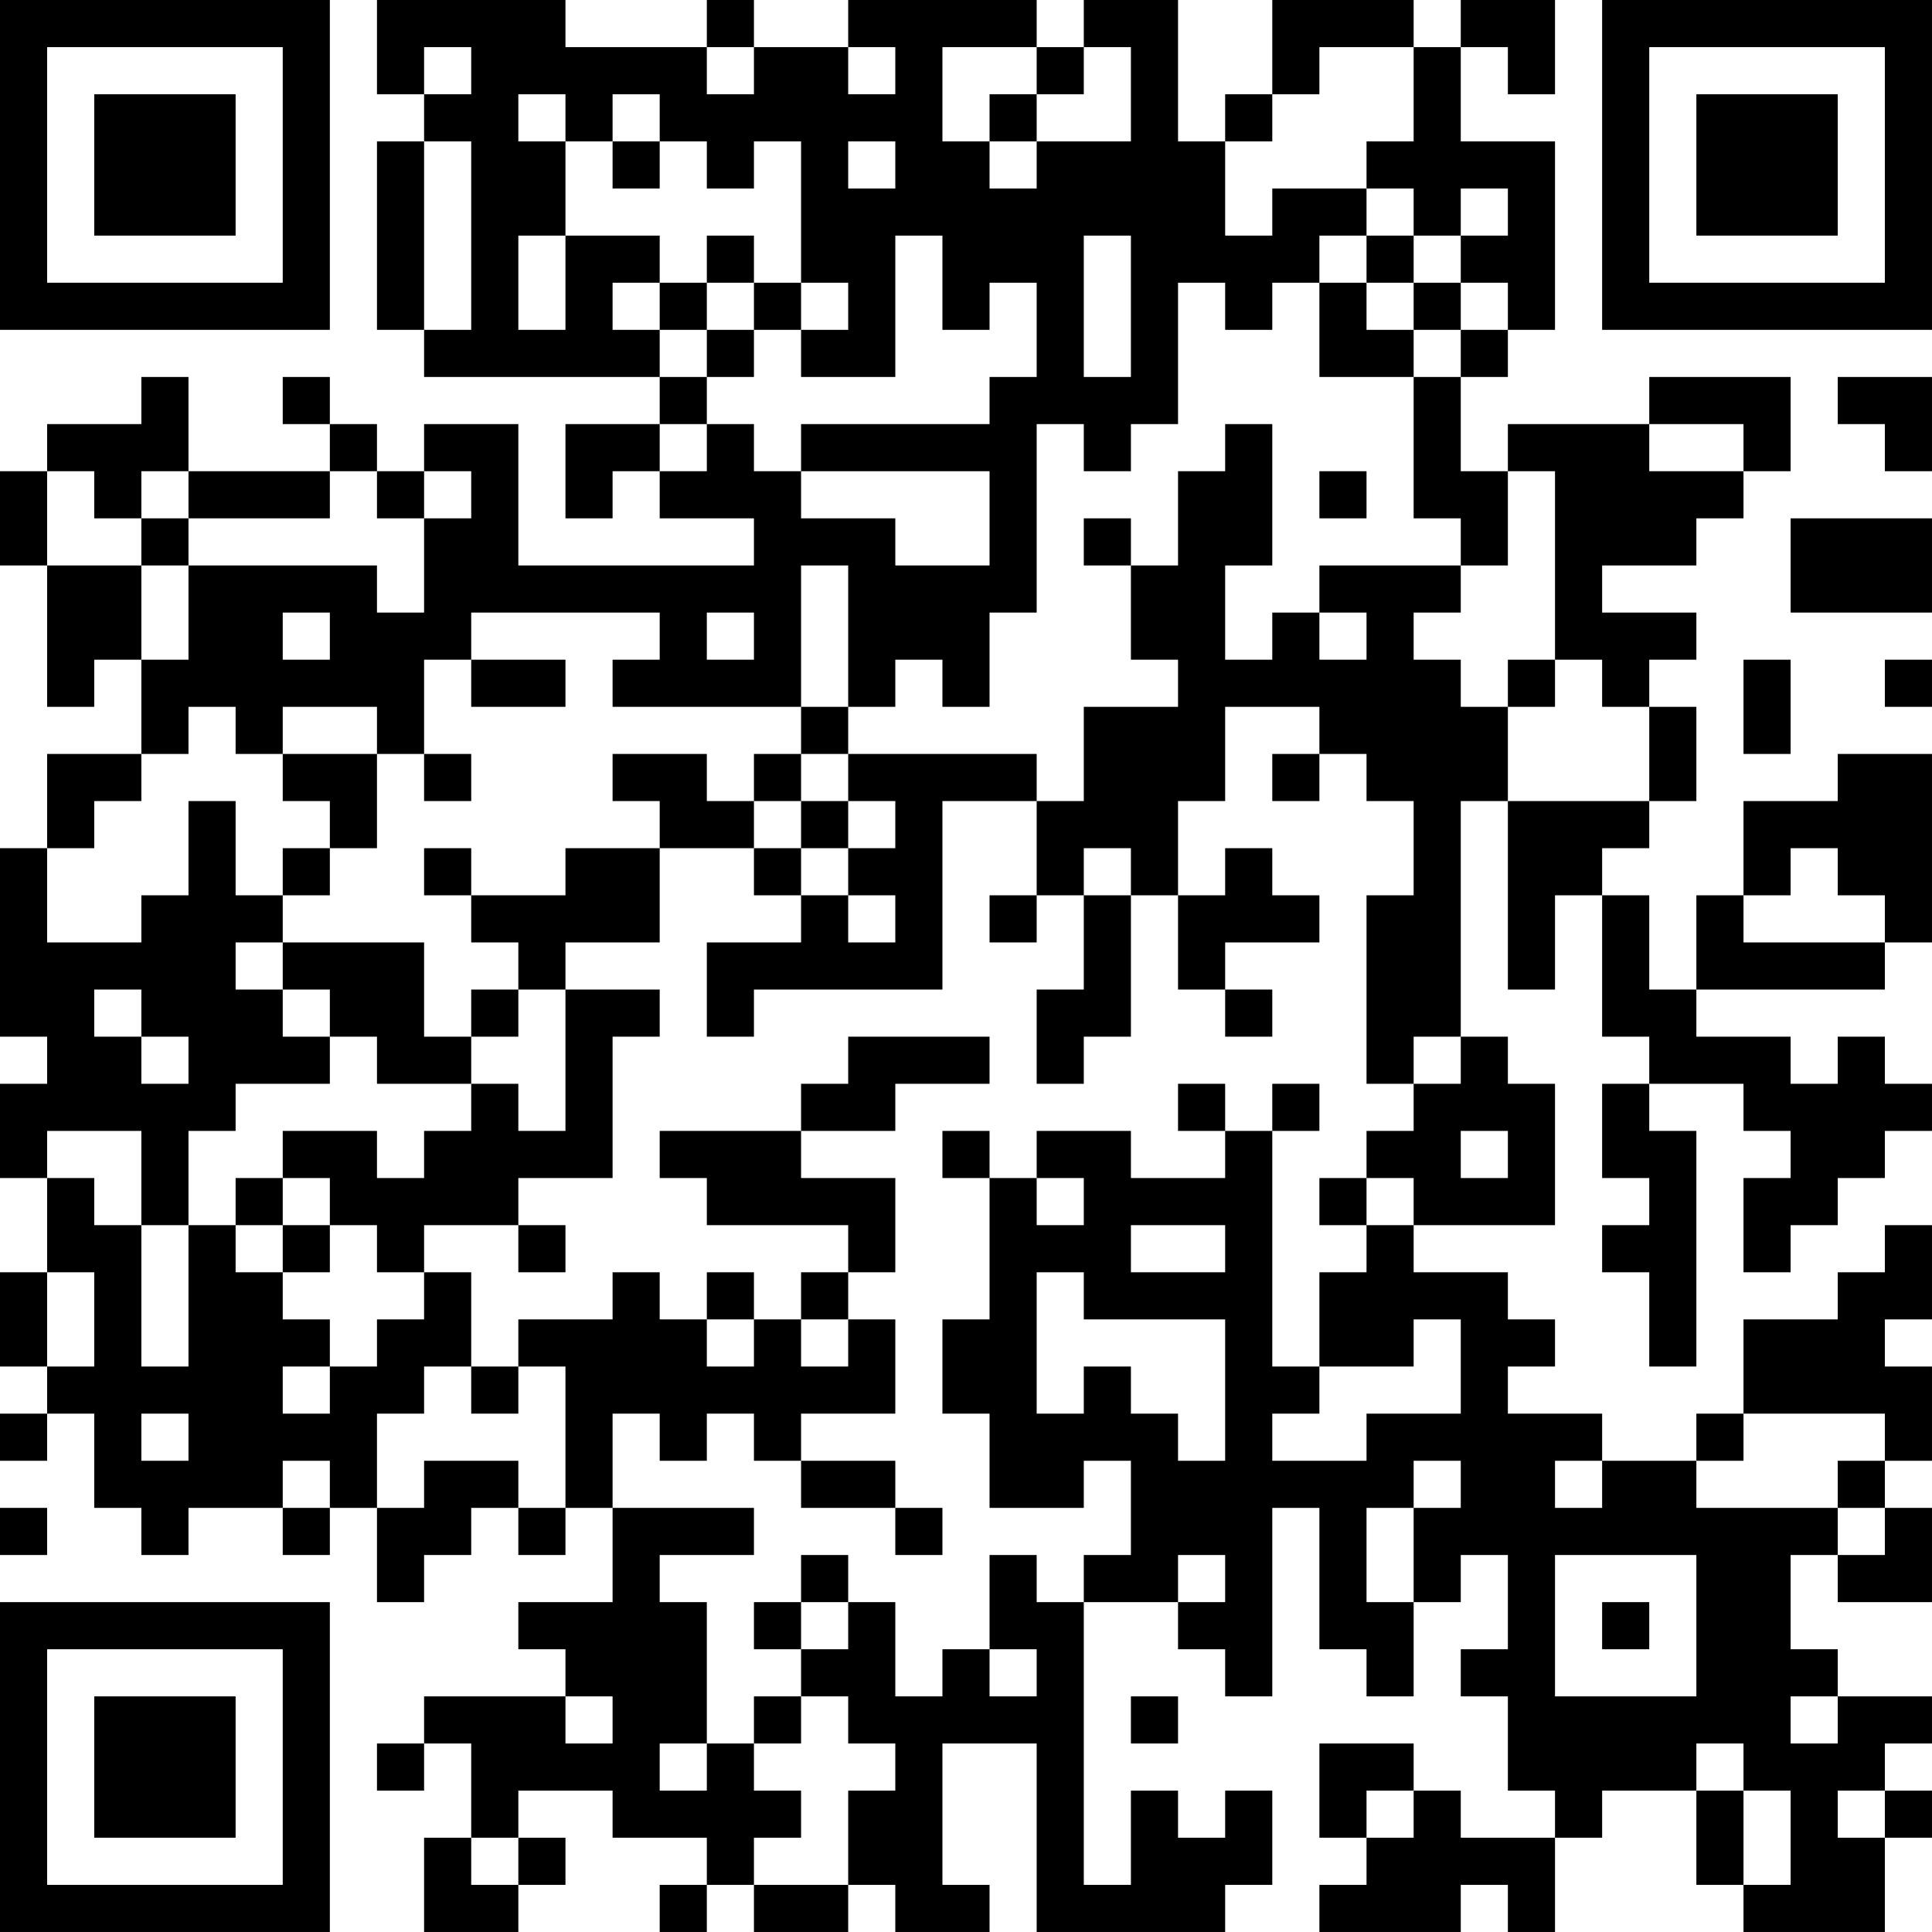 <?xml version="1.0" encoding="UTF-8"?>
<svg xmlns="http://www.w3.org/2000/svg" version="1.1" width="200" height="200" viewBox="0 0 200 200"><rect x="0" y="0" width="200" height="200" fill="#ffffff"/><g transform="scale(4.878)"><g transform="translate(0,0)"><path fill-rule="evenodd" d="M8 0L8 2L9 2L9 3L8 3L8 7L9 7L9 8L14 8L14 9L12 9L12 11L13 11L13 10L14 10L14 11L16 11L16 12L11 12L11 9L9 9L9 10L8 10L8 9L7 9L7 8L6 8L6 9L7 9L7 10L4 10L4 8L3 8L3 9L1 9L1 10L0 10L0 12L1 12L1 15L2 15L2 14L3 14L3 16L1 16L1 18L0 18L0 22L1 22L1 23L0 23L0 25L1 25L1 27L0 27L0 29L1 29L1 30L0 30L0 31L1 31L1 30L2 30L2 32L3 32L3 33L4 33L4 32L6 32L6 33L7 33L7 32L8 32L8 34L9 34L9 33L10 33L10 32L11 32L11 33L12 33L12 32L13 32L13 34L11 34L11 35L12 35L12 36L9 36L9 37L8 37L8 38L9 38L9 37L10 37L10 39L9 39L9 41L11 41L11 40L12 40L12 39L11 39L11 38L13 38L13 39L15 39L15 40L14 40L14 41L15 41L15 40L16 40L16 41L18 41L18 40L19 40L19 41L21 41L21 40L20 40L20 37L22 37L22 41L26 41L26 40L27 40L27 38L26 38L26 39L25 39L25 38L24 38L24 40L23 40L23 34L25 34L25 35L26 35L26 36L27 36L27 32L28 32L28 35L29 35L29 36L30 36L30 34L31 34L31 33L32 33L32 35L31 35L31 36L32 36L32 38L33 38L33 39L31 39L31 38L30 38L30 37L28 37L28 39L29 39L29 40L28 40L28 41L31 41L31 40L32 40L32 41L33 41L33 39L34 39L34 38L36 38L36 40L37 40L37 41L40 41L40 39L41 39L41 38L40 38L40 37L41 37L41 36L39 36L39 35L38 35L38 33L39 33L39 34L41 34L41 32L40 32L40 31L41 31L41 29L40 29L40 28L41 28L41 26L40 26L40 27L39 27L39 28L37 28L37 30L36 30L36 31L34 31L34 30L32 30L32 29L33 29L33 28L32 28L32 27L30 27L30 26L33 26L33 23L32 23L32 22L31 22L31 17L32 17L32 21L33 21L33 19L34 19L34 22L35 22L35 23L34 23L34 25L35 25L35 26L34 26L34 27L35 27L35 29L36 29L36 24L35 24L35 23L37 23L37 24L38 24L38 25L37 25L37 27L38 27L38 26L39 26L39 25L40 25L40 24L41 24L41 23L40 23L40 22L39 22L39 23L38 23L38 22L36 22L36 21L40 21L40 20L41 20L41 16L39 16L39 17L37 17L37 19L36 19L36 21L35 21L35 19L34 19L34 18L35 18L35 17L36 17L36 15L35 15L35 14L36 14L36 13L34 13L34 12L36 12L36 11L37 11L37 10L38 10L38 8L35 8L35 9L32 9L32 10L31 10L31 8L32 8L32 7L33 7L33 3L31 3L31 1L32 1L32 2L33 2L33 0L31 0L31 1L30 1L30 0L27 0L27 2L26 2L26 3L25 3L25 0L23 0L23 1L22 1L22 0L18 0L18 1L16 1L16 0L15 0L15 1L12 1L12 0ZM9 1L9 2L10 2L10 1ZM15 1L15 2L16 2L16 1ZM18 1L18 2L19 2L19 1ZM20 1L20 3L21 3L21 4L22 4L22 3L24 3L24 1L23 1L23 2L22 2L22 1ZM28 1L28 2L27 2L27 3L26 3L26 5L27 5L27 4L29 4L29 5L28 5L28 6L27 6L27 7L26 7L26 6L25 6L25 9L24 9L24 10L23 10L23 9L22 9L22 13L21 13L21 15L20 15L20 14L19 14L19 15L18 15L18 12L17 12L17 15L13 15L13 14L14 14L14 13L10 13L10 14L9 14L9 16L8 16L8 15L6 15L6 16L5 16L5 15L4 15L4 16L3 16L3 17L2 17L2 18L1 18L1 20L3 20L3 19L4 19L4 17L5 17L5 19L6 19L6 20L5 20L5 21L6 21L6 22L7 22L7 23L5 23L5 24L4 24L4 26L3 26L3 24L1 24L1 25L2 25L2 26L3 26L3 29L4 29L4 26L5 26L5 27L6 27L6 28L7 28L7 29L6 29L6 30L7 30L7 29L8 29L8 28L9 28L9 27L10 27L10 29L9 29L9 30L8 30L8 32L9 32L9 31L11 31L11 32L12 32L12 29L11 29L11 28L13 28L13 27L14 27L14 28L15 28L15 29L16 29L16 28L17 28L17 29L18 29L18 28L19 28L19 30L17 30L17 31L16 31L16 30L15 30L15 31L14 31L14 30L13 30L13 32L16 32L16 33L14 33L14 34L15 34L15 37L14 37L14 38L15 38L15 37L16 37L16 38L17 38L17 39L16 39L16 40L18 40L18 38L19 38L19 37L18 37L18 36L17 36L17 35L18 35L18 34L19 34L19 36L20 36L20 35L21 35L21 36L22 36L22 35L21 35L21 33L22 33L22 34L23 34L23 33L24 33L24 31L23 31L23 32L21 32L21 30L20 30L20 28L21 28L21 25L22 25L22 26L23 26L23 25L22 25L22 24L24 24L24 25L26 25L26 24L27 24L27 29L28 29L28 30L27 30L27 31L29 31L29 30L31 30L31 28L30 28L30 29L28 29L28 27L29 27L29 26L30 26L30 25L29 25L29 24L30 24L30 23L31 23L31 22L30 22L30 23L29 23L29 19L30 19L30 17L29 17L29 16L28 16L28 15L26 15L26 17L25 17L25 19L24 19L24 18L23 18L23 19L22 19L22 17L23 17L23 15L25 15L25 14L24 14L24 12L25 12L25 10L26 10L26 9L27 9L27 12L26 12L26 14L27 14L27 13L28 13L28 14L29 14L29 13L28 13L28 12L31 12L31 13L30 13L30 14L31 14L31 15L32 15L32 17L35 17L35 15L34 15L34 14L33 14L33 10L32 10L32 12L31 12L31 11L30 11L30 8L31 8L31 7L32 7L32 6L31 6L31 5L32 5L32 4L31 4L31 5L30 5L30 4L29 4L29 3L30 3L30 1ZM11 2L11 3L12 3L12 5L11 5L11 7L12 7L12 5L14 5L14 6L13 6L13 7L14 7L14 8L15 8L15 9L14 9L14 10L15 10L15 9L16 9L16 10L17 10L17 11L19 11L19 12L21 12L21 10L17 10L17 9L21 9L21 8L22 8L22 6L21 6L21 7L20 7L20 5L19 5L19 8L17 8L17 7L18 7L18 6L17 6L17 3L16 3L16 4L15 4L15 3L14 3L14 2L13 2L13 3L12 3L12 2ZM21 2L21 3L22 3L22 2ZM9 3L9 7L10 7L10 3ZM13 3L13 4L14 4L14 3ZM18 3L18 4L19 4L19 3ZM15 5L15 6L14 6L14 7L15 7L15 8L16 8L16 7L17 7L17 6L16 6L16 5ZM23 5L23 8L24 8L24 5ZM29 5L29 6L28 6L28 8L30 8L30 7L31 7L31 6L30 6L30 5ZM15 6L15 7L16 7L16 6ZM29 6L29 7L30 7L30 6ZM39 8L39 9L40 9L40 10L41 10L41 8ZM35 9L35 10L37 10L37 9ZM1 10L1 12L3 12L3 14L4 14L4 12L8 12L8 13L9 13L9 11L10 11L10 10L9 10L9 11L8 11L8 10L7 10L7 11L4 11L4 10L3 10L3 11L2 11L2 10ZM28 10L28 11L29 11L29 10ZM3 11L3 12L4 12L4 11ZM23 11L23 12L24 12L24 11ZM38 11L38 13L41 13L41 11ZM6 13L6 14L7 14L7 13ZM15 13L15 14L16 14L16 13ZM10 14L10 15L12 15L12 14ZM32 14L32 15L33 15L33 14ZM37 14L37 16L38 16L38 14ZM40 14L40 15L41 15L41 14ZM17 15L17 16L16 16L16 17L15 17L15 16L13 16L13 17L14 17L14 18L12 18L12 19L10 19L10 18L9 18L9 19L10 19L10 20L11 20L11 21L10 21L10 22L9 22L9 20L6 20L6 21L7 21L7 22L8 22L8 23L10 23L10 24L9 24L9 25L8 25L8 24L6 24L6 25L5 25L5 26L6 26L6 27L7 27L7 26L8 26L8 27L9 27L9 26L11 26L11 27L12 27L12 26L11 26L11 25L13 25L13 22L14 22L14 21L12 21L12 20L14 20L14 18L16 18L16 19L17 19L17 20L15 20L15 22L16 22L16 21L20 21L20 17L22 17L22 16L18 16L18 15ZM6 16L6 17L7 17L7 18L6 18L6 19L7 19L7 18L8 18L8 16ZM9 16L9 17L10 17L10 16ZM17 16L17 17L16 17L16 18L17 18L17 19L18 19L18 20L19 20L19 19L18 19L18 18L19 18L19 17L18 17L18 16ZM27 16L27 17L28 17L28 16ZM17 17L17 18L18 18L18 17ZM26 18L26 19L25 19L25 21L26 21L26 22L27 22L27 21L26 21L26 20L28 20L28 19L27 19L27 18ZM38 18L38 19L37 19L37 20L40 20L40 19L39 19L39 18ZM21 19L21 20L22 20L22 19ZM23 19L23 21L22 21L22 23L23 23L23 22L24 22L24 19ZM2 21L2 22L3 22L3 23L4 23L4 22L3 22L3 21ZM11 21L11 22L10 22L10 23L11 23L11 24L12 24L12 21ZM18 22L18 23L17 23L17 24L14 24L14 25L15 25L15 26L18 26L18 27L17 27L17 28L18 28L18 27L19 27L19 25L17 25L17 24L19 24L19 23L21 23L21 22ZM25 23L25 24L26 24L26 23ZM27 23L27 24L28 24L28 23ZM20 24L20 25L21 25L21 24ZM31 24L31 25L32 25L32 24ZM6 25L6 26L7 26L7 25ZM28 25L28 26L29 26L29 25ZM24 26L24 27L26 27L26 26ZM1 27L1 29L2 29L2 27ZM15 27L15 28L16 28L16 27ZM22 27L22 30L23 30L23 29L24 29L24 30L25 30L25 31L26 31L26 28L23 28L23 27ZM10 29L10 30L11 30L11 29ZM3 30L3 31L4 31L4 30ZM37 30L37 31L36 31L36 32L39 32L39 33L40 33L40 32L39 32L39 31L40 31L40 30ZM6 31L6 32L7 32L7 31ZM17 31L17 32L19 32L19 33L20 33L20 32L19 32L19 31ZM30 31L30 32L29 32L29 34L30 34L30 32L31 32L31 31ZM33 31L33 32L34 32L34 31ZM0 32L0 33L1 33L1 32ZM17 33L17 34L16 34L16 35L17 35L17 34L18 34L18 33ZM25 33L25 34L26 34L26 33ZM33 33L33 36L36 36L36 33ZM34 34L34 35L35 35L35 34ZM12 36L12 37L13 37L13 36ZM16 36L16 37L17 37L17 36ZM24 36L24 37L25 37L25 36ZM38 36L38 37L39 37L39 36ZM36 37L36 38L37 38L37 40L38 40L38 38L37 38L37 37ZM29 38L29 39L30 39L30 38ZM39 38L39 39L40 39L40 38ZM10 39L10 40L11 40L11 39ZM0 0L0 7L7 7L7 0ZM1 1L1 6L6 6L6 1ZM2 2L2 5L5 5L5 2ZM34 0L34 7L41 7L41 0ZM35 1L35 6L40 6L40 1ZM36 2L36 5L39 5L39 2ZM0 34L0 41L7 41L7 34ZM1 35L1 40L6 40L6 35ZM2 36L2 39L5 39L5 36Z" fill="#000000"/></g></g></svg>
